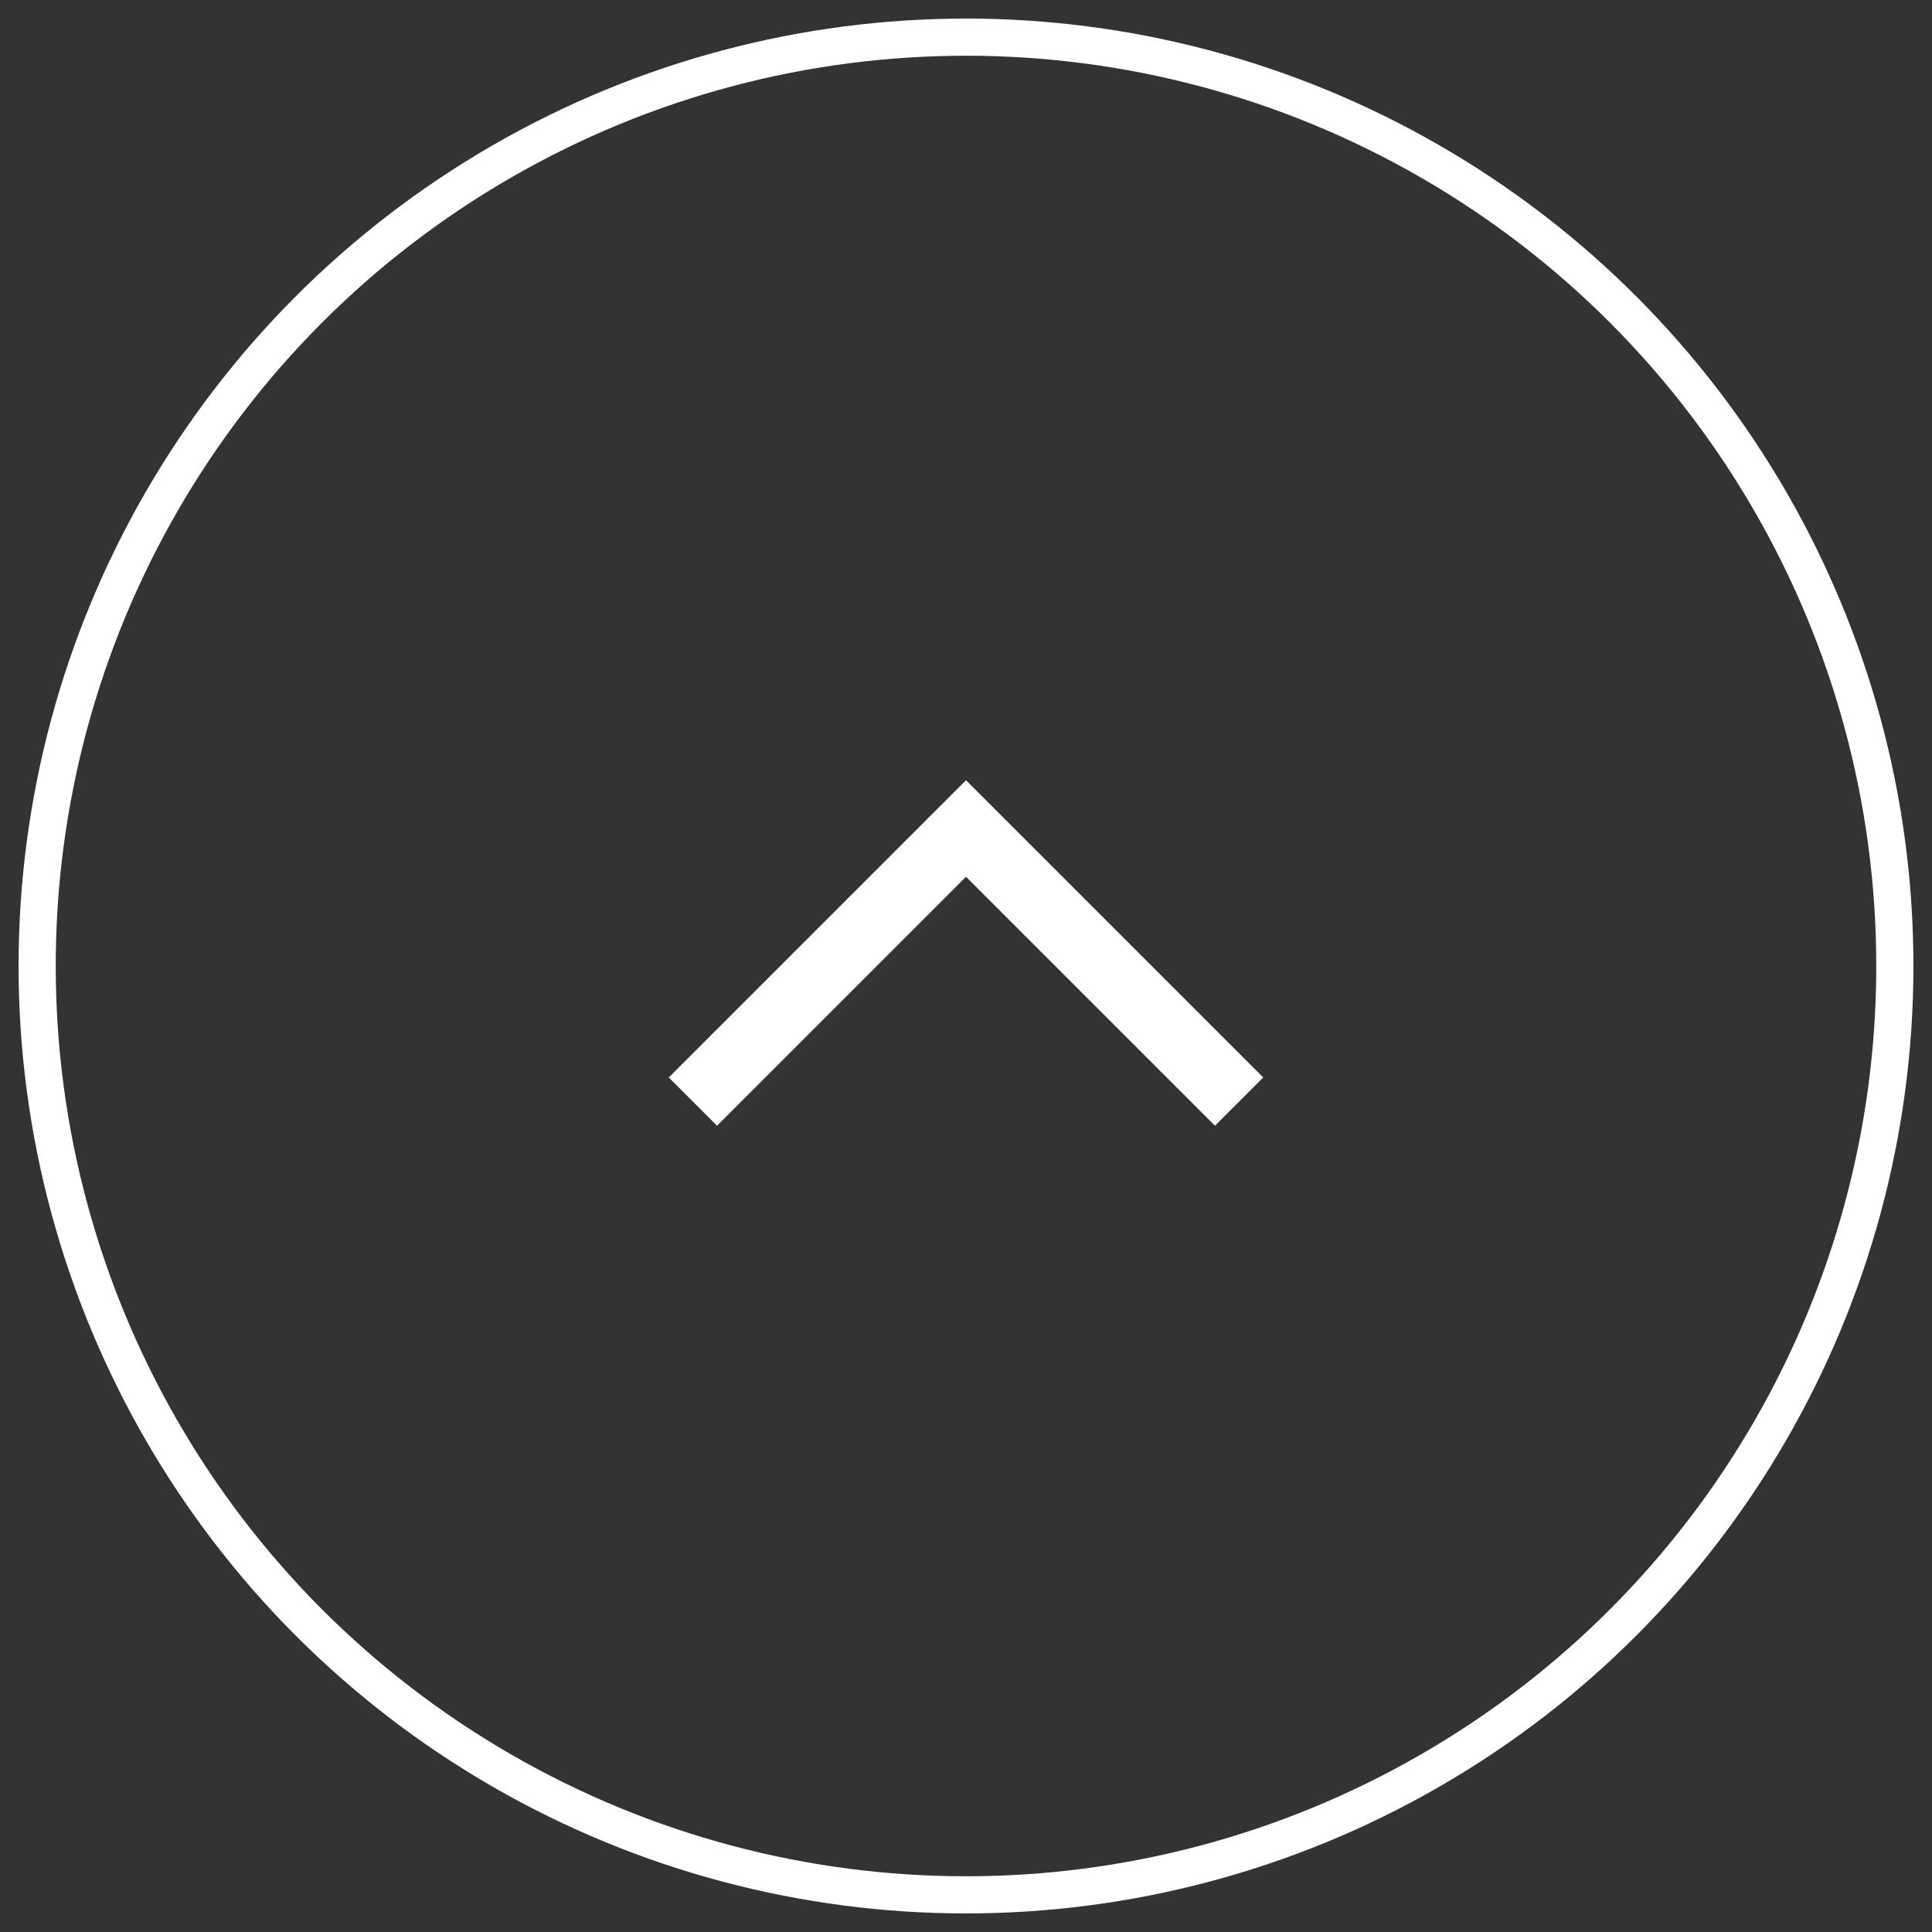 <svg xmlns="http://www.w3.org/2000/svg" width="52" height="52" viewBox="0 0 52 52"><rect x="0" y="0" width="52" height="52" fill="#333333" stroke="none"/><g fill="none" fill-rule="evenodd" transform="translate(1 1)"><circle cx="25" cy="25" r="25" stroke="#FFF"/><path fill="#FFF" fill-rule="nonzero" d="M25 22.598l-6.701 6.701L17 28l8-8 8 8-1.299 1.299z"/></g></svg>